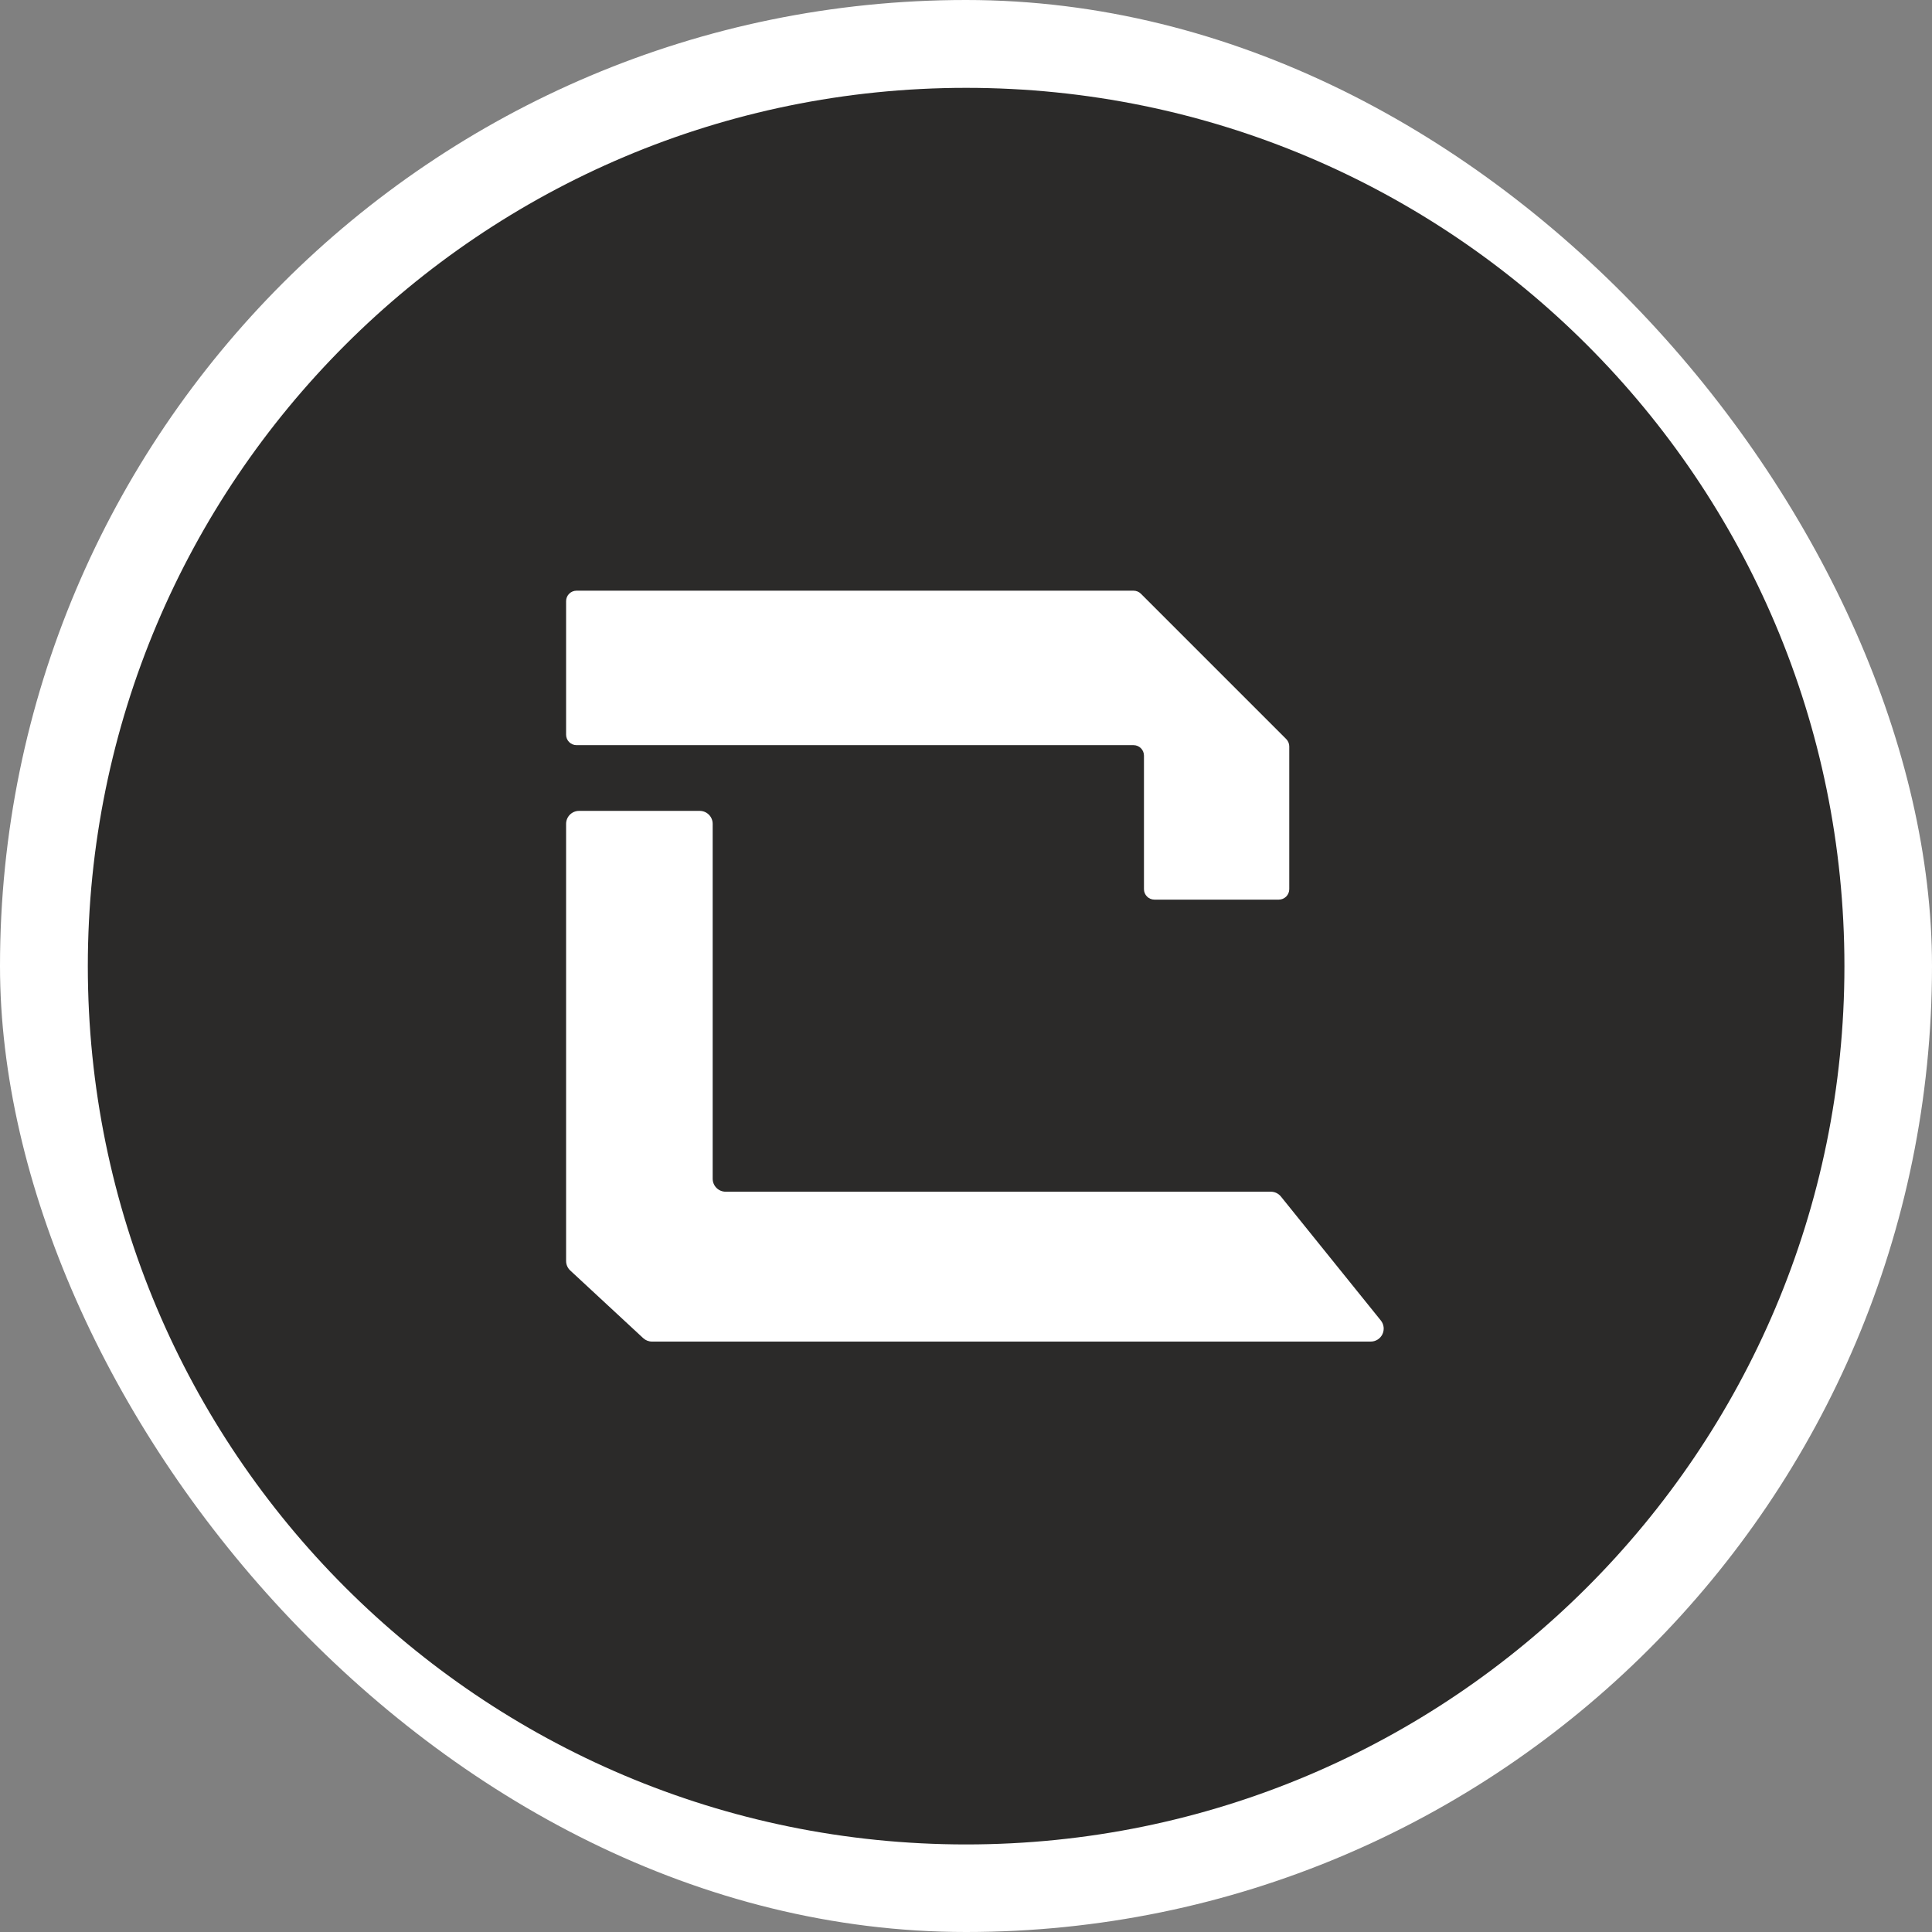 <svg width="250" height="250" viewBox="0 0 250 250" fill="none" xmlns="http://www.w3.org/2000/svg">
<rect x="0" y="0" width="250" height="250" fill="#808080" stroke="none"/>
<rect width="250" height="250" rx="125" fill="white"/>
<g clip-path="url(#clip0_242_94554)">
<path d="M125.015 238.67C187.783 238.67 238.667 187.786 238.667 125.018C238.667 62.251 187.783 11.367 125.015 11.367C62.248 11.367 11.364 62.251 11.364 125.018C11.364 187.786 62.248 238.67 125.015 238.67Z" fill="#2B2A29"/>
<path d="M74.604 96.422H146.677C147.036 96.422 147.379 96.564 147.633 96.817C147.886 97.071 148.028 97.415 148.028 97.773V115.059C148.028 115.417 148.171 115.761 148.424 116.014C148.678 116.268 149.021 116.41 149.38 116.41H165.478C165.837 116.41 166.18 116.268 166.434 116.014C166.687 115.761 166.829 115.417 166.829 115.059V96.586C166.829 96.228 166.687 95.884 166.434 95.631L147.633 76.829C147.38 76.576 147.037 76.434 146.679 76.434H74.604C74.246 76.434 73.902 76.576 73.649 76.829C73.395 77.083 73.253 77.426 73.253 77.785V95.071C73.253 95.429 73.395 95.773 73.649 96.026C73.902 96.279 74.246 96.422 74.604 96.422Z" fill="white"/>
<path d="M178.679 170.869L165.75 154.831C165.593 154.635 165.394 154.478 165.168 154.37C164.942 154.262 164.694 154.206 164.443 154.206H93.898C93.453 154.206 93.026 154.029 92.711 153.714C92.397 153.399 92.22 152.973 92.22 152.528V106.606C92.22 106.161 92.043 105.734 91.728 105.419C91.414 105.105 90.987 104.928 90.542 104.928H74.931C74.486 104.928 74.059 105.105 73.744 105.419C73.43 105.734 73.253 106.161 73.253 106.606V163.171C73.253 163.402 73.301 163.63 73.393 163.842C73.485 164.053 73.621 164.244 73.79 164.401L83.227 173.152C83.537 173.44 83.945 173.6 84.368 173.6H177.372C177.689 173.6 177.999 173.51 178.267 173.341C178.535 173.172 178.749 172.931 178.886 172.646C179.022 172.36 179.075 172.042 179.039 171.728C179.002 171.413 178.877 171.116 178.679 170.869Z" fill="white"/>
</g>
<defs>
<clipPath id="clip0_242_94554">
<rect width="227.302" height="227.302" fill="white" transform="translate(11.364 11.367)"/>
</clipPath>
</defs>
</svg>
